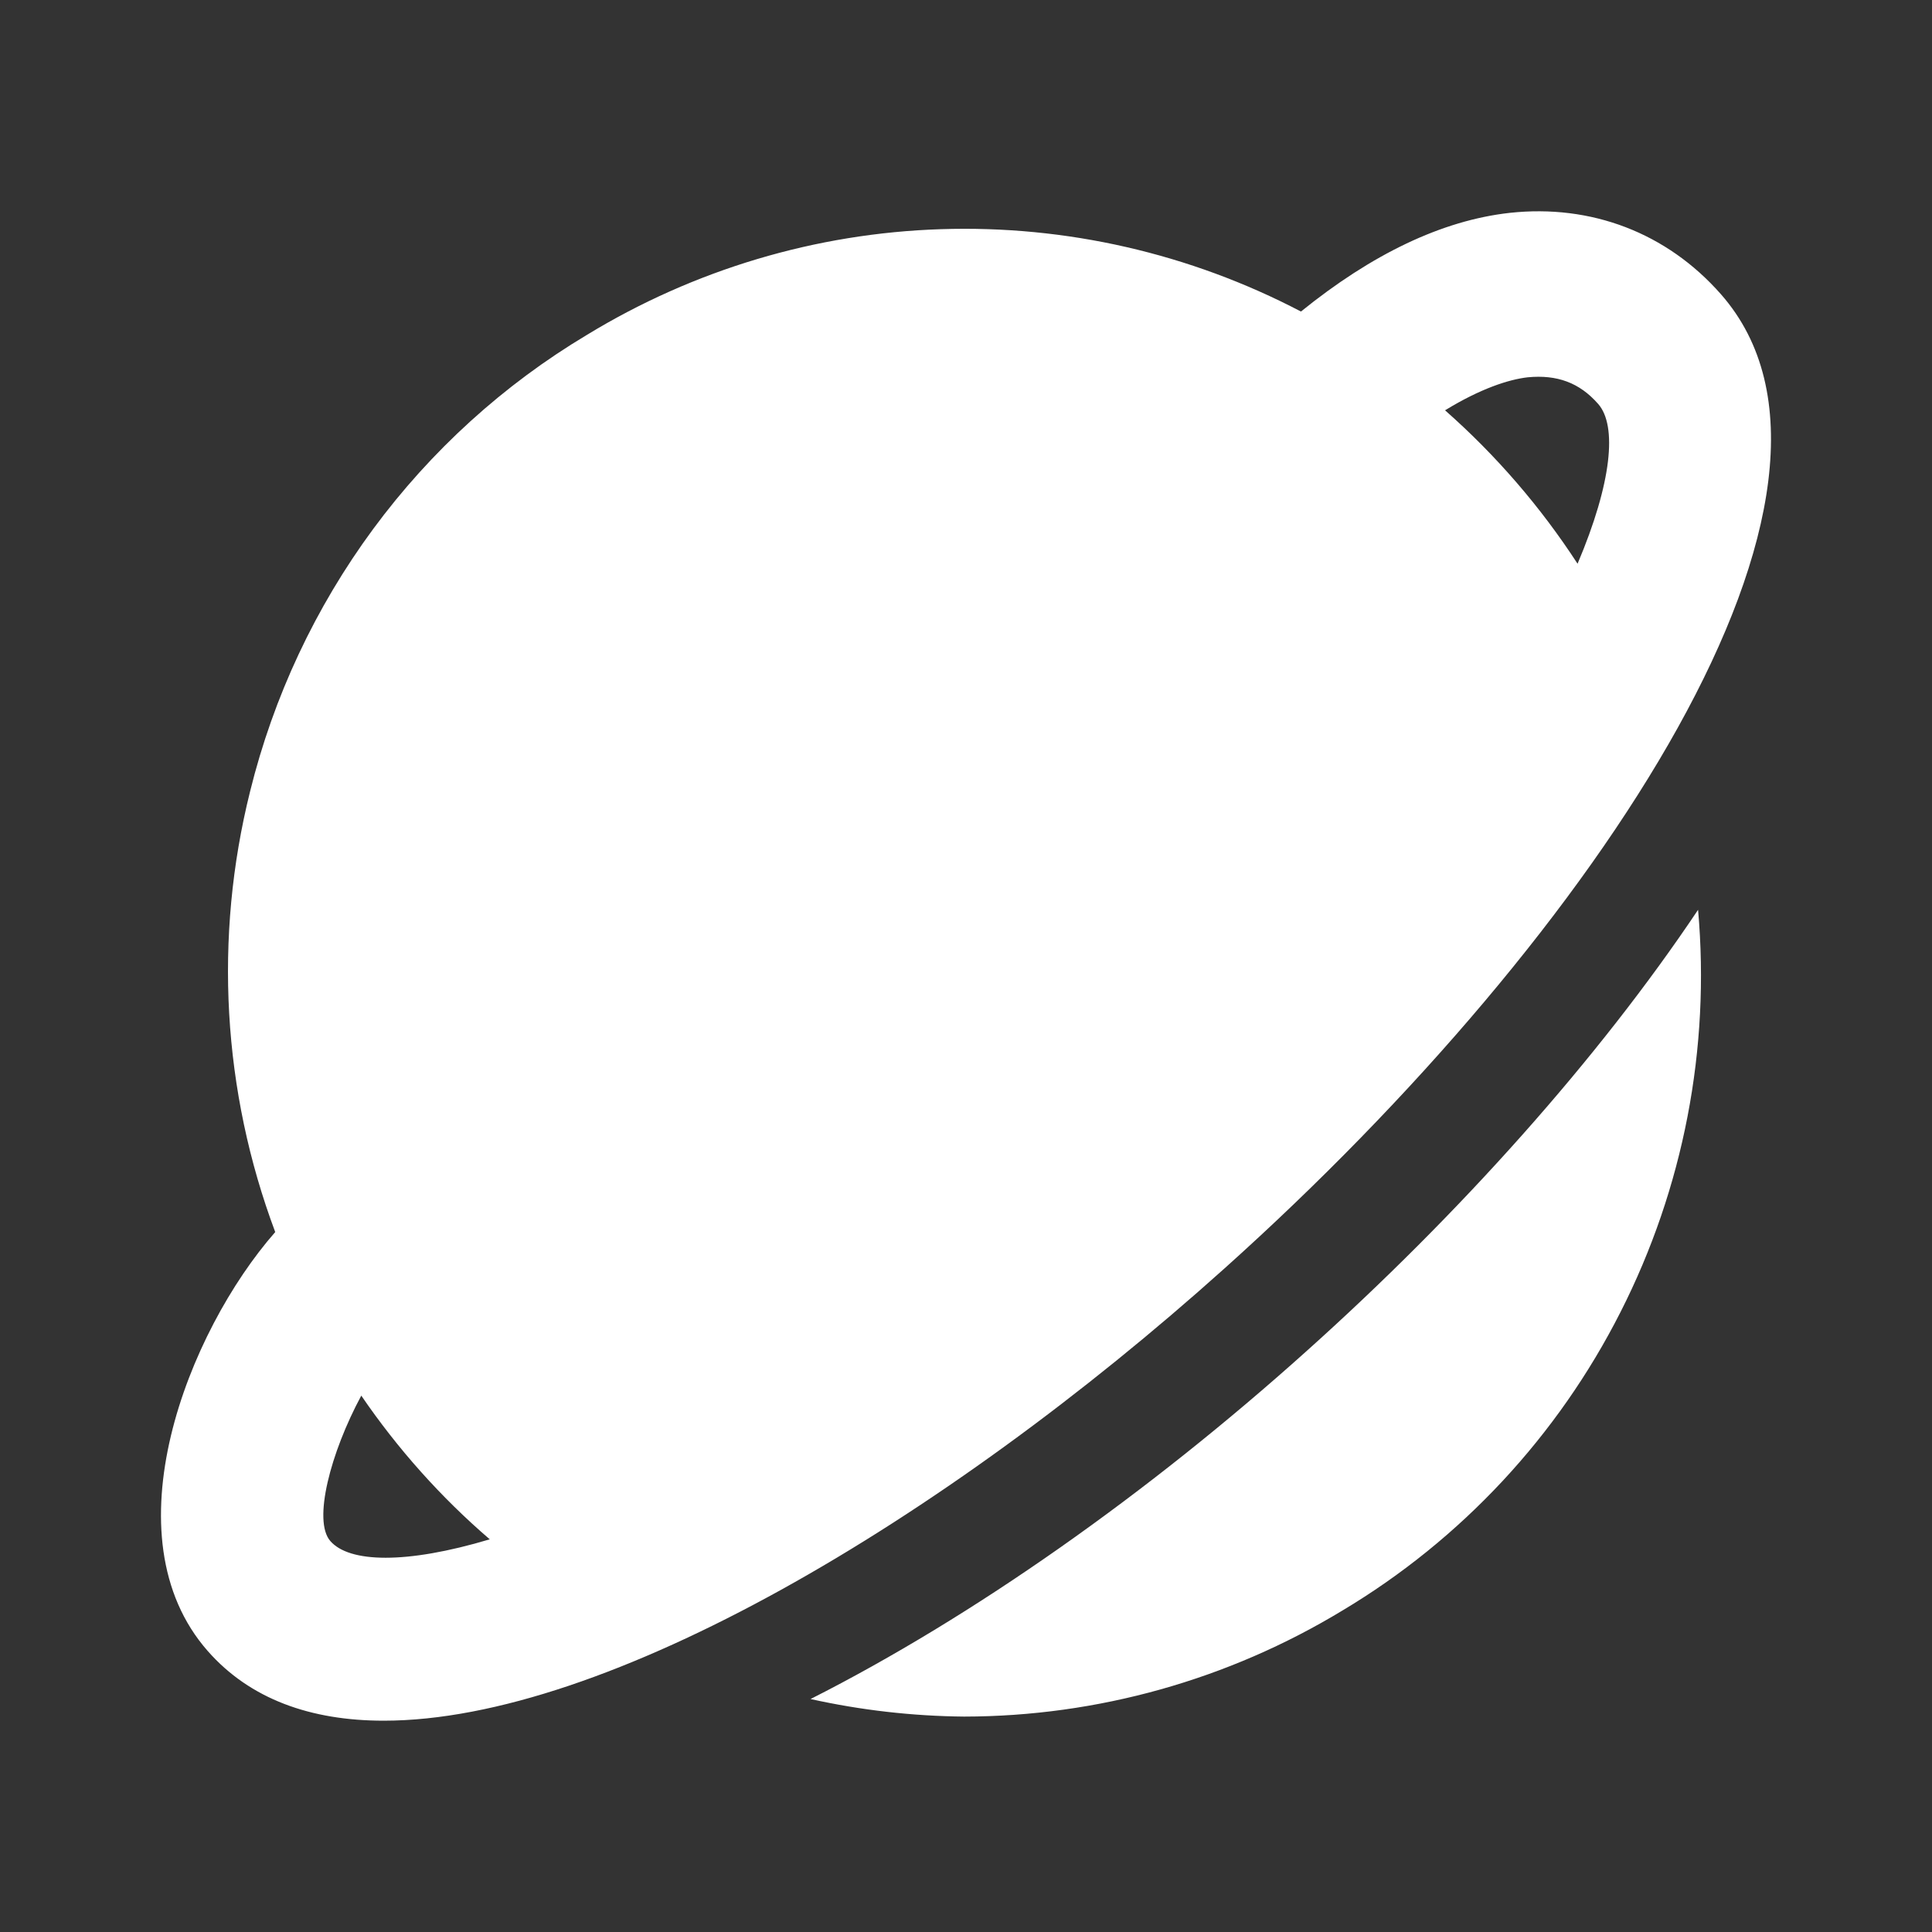 <svg width="24" height="24" viewBox="0 0 24 24" fill="none" xmlns="http://www.w3.org/2000/svg">
<rect x="0" y="0" width="24" height="24" fill="#333333" stroke="none"/>
<path d="M15.211 15.757C19.881 11.57 23.5 6.068 21.378 3.655C20.705 2.89 19.765 2.535 18.756 2.644C17.909 2.738 17.039 3.16 16.161 3.87C14.781 3.148 13.242 2.796 11.688 2.847C10.136 2.897 8.621 3.349 7.291 4.16C6.257 4.778 5.354 5.598 4.636 6.571C3.918 7.545 3.398 8.652 3.107 9.83C2.654 11.644 2.763 13.555 3.419 15.305C2.334 16.542 1.327 19.085 2.581 20.51C3.107 21.108 3.861 21.375 4.767 21.375C7.523 21.375 11.698 18.909 15.211 15.757ZM18.977 4.687C19.342 4.652 19.621 4.753 19.854 5.019C20.089 5.288 20.026 5.992 19.597 7.003C19.137 6.295 18.583 5.654 17.951 5.097C18.39 4.828 18.741 4.714 18.977 4.687ZM4.488 17.337C4.941 18 5.477 18.6 6.084 19.122C5.041 19.434 4.339 19.413 4.104 19.144C3.883 18.894 4.106 18.045 4.488 17.337ZM21.094 11.302C19.857 13.15 18.135 15.077 16.229 16.785C14.26 18.553 12.089 20.084 10.069 21.106C10.696 21.245 11.336 21.318 11.977 21.324C13.633 21.322 15.258 20.866 16.677 20.006C18.152 19.124 19.35 17.839 20.131 16.298C20.913 14.758 21.247 13.026 21.094 11.302Z" fill="white"/>
</svg>

